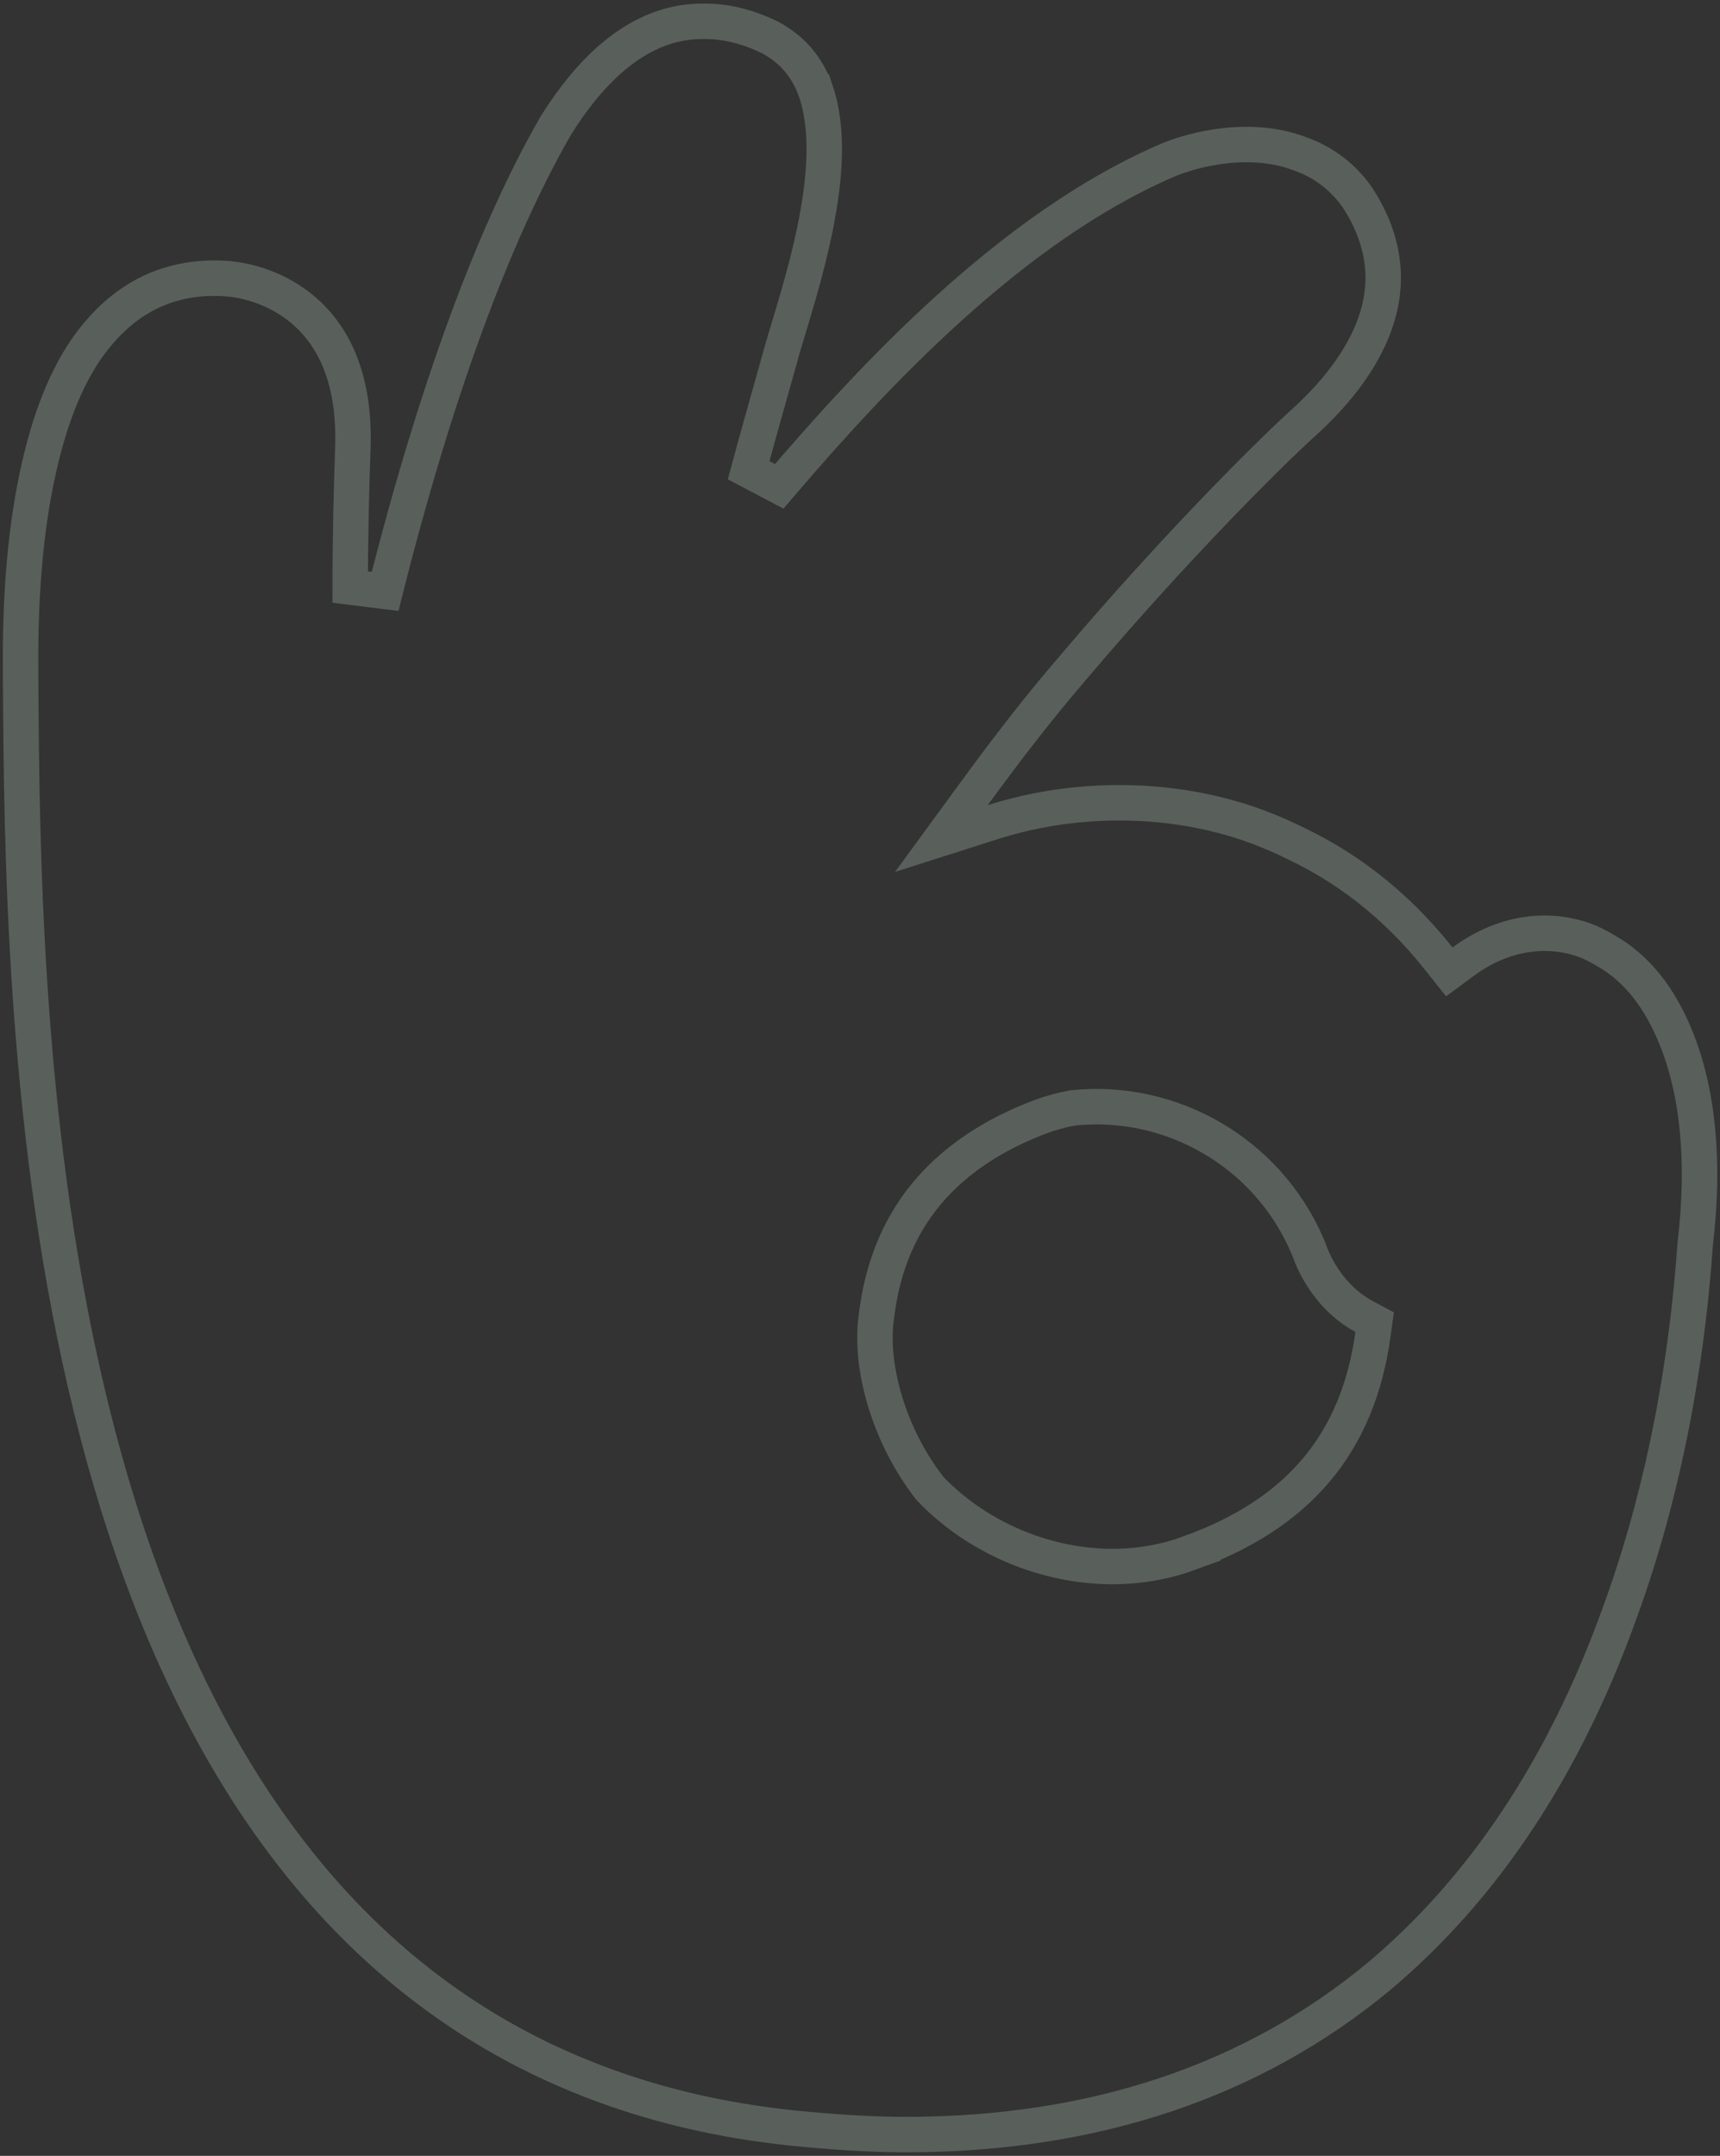 <svg width="399" height="500" viewBox="0 0 399 500" fill="none" xmlns="http://www.w3.org/2000/svg">
<rect x="0" y="0" width="399" height="500" fill="#333333" stroke="none"/>
<path d="M163.282 4.943C168.257 4.893 173.472 6.122 178.815 8.78C183.832 11.557 187.281 15.493 189.314 21.3H189.315C189.793 22.732 190.18 24.252 190.47 25.881L190.476 25.914C191.872 33.398 191.139 42.302 189.392 51.401C187.87 59.324 185.637 67.128 183.593 73.938L182.731 76.792L182.729 76.802C182.387 77.941 182.034 79.114 181.674 80.321L181.652 80.397C181.261 81.806 180.854 83.256 180.436 84.745L179.145 89.329C177.428 95.415 175.555 102.057 173.663 109.059L180.756 112.798C203.046 86.686 234.527 53.089 270.02 37.522L270.045 37.51C277.335 34.252 290.529 31.424 301.571 35.671L301.619 35.69L301.668 35.706C307.246 37.692 311.767 41.227 315.055 46.052C320.283 54.169 322.084 62.785 320.069 71.326L319.859 72.166L319.856 72.179C317.8 80.138 312.4 88.698 303.497 97.006L302.624 97.809C292.945 106.573 271.118 128.687 249.615 154.044C240.474 164.603 232.704 174.874 225.812 184.306L218.382 194.472L230.378 190.646C243.785 186.369 260.06 184.711 276.664 187.678L278.272 187.979H278.273C284.986 189.297 292.617 191.628 300.541 195.595L300.58 195.614L300.62 195.634C311.628 200.853 323.306 209.16 333.735 222.302L336.204 225.412L339.397 223.052C348.39 216.405 358.607 214.815 367.68 218.083C368.939 218.557 370.496 219.269 372.217 220.327L372.294 220.374L372.373 220.418C377.556 223.299 384.005 228.859 388.757 240.612L388.761 240.621L388.764 240.63C393.78 252.881 395.571 269.076 393.247 288.522L393.235 288.624L393.229 288.726C391.756 309.906 387.636 341.593 375.616 374.394L375.613 374.402L375.609 374.412C362.723 410.108 344.061 437.991 320.019 458.255C290.801 482.531 253.979 495.057 210.174 495.057H210.136L208.603 495.05C200.903 494.983 192.68 494.42 184.398 493.593H184.397L183.308 493.478H183.3C167.849 491.832 153.413 488.523 139.989 483.581L138.693 483.098L138.688 483.096L137.159 482.512C72.674 457.518 39.603 397.328 22.632 332.461C6.61 271.219 5.183 206.693 4.845 165.902L4.788 158.069L4.784 157.503V157.502C4.776 156.262 4.773 155.015 4.779 153.763L4.78 153.742L4.779 153.723C4.697 136.868 6.071 122.34 8.63 110.329L8.881 109.175L8.884 109.164C11.488 97.312 15.193 88.044 19.861 81.181C27.254 70.52 36.541 65.066 48.18 64.531C48.705 64.516 49.23 64.513 49.755 64.522L49.815 64.523L49.875 64.522C57.816 64.434 65.863 67.603 71.509 72.946L72.048 73.471C79.005 80.421 82.403 90.722 81.839 104.529L81.838 104.54V104.551C81.54 112.891 81.241 123.629 81.241 136.16L89.335 137.163C101.167 90.176 114.711 53.797 128.99 29.034C140.988 9.894 153.22 4.843 163.199 4.943L163.241 4.944L163.282 4.943ZM303.233 288.81C293.913 267.249 271.672 254.603 249.003 256.937L248.841 256.953L248.68 256.982C246.306 257.419 243.916 258.062 241.526 258.938L240.502 259.327C226.099 264.96 217.05 272.912 211.442 281.621C205.869 290.279 203.891 299.382 203.11 307.022L203.106 307.062C202.142 317.494 206.067 332.712 215.581 345.016L215.715 345.188L215.867 345.347C220.57 350.249 226.266 354.359 232.732 357.453L233.361 357.75C247.022 364.098 262.415 365.12 275.722 360.257L275.721 360.256C288.244 355.773 298.122 349.486 305.305 340.98C312.506 332.452 316.771 321.962 318.491 309.467L318.88 306.64L316.367 305.288C309.779 301.744 305.58 295.288 303.74 290.036L303.706 289.938L303.667 289.843L303.233 288.81Z" stroke="#E2FFEC" stroke-opacity="0.22" stroke-width="8.219"/>
</svg>
